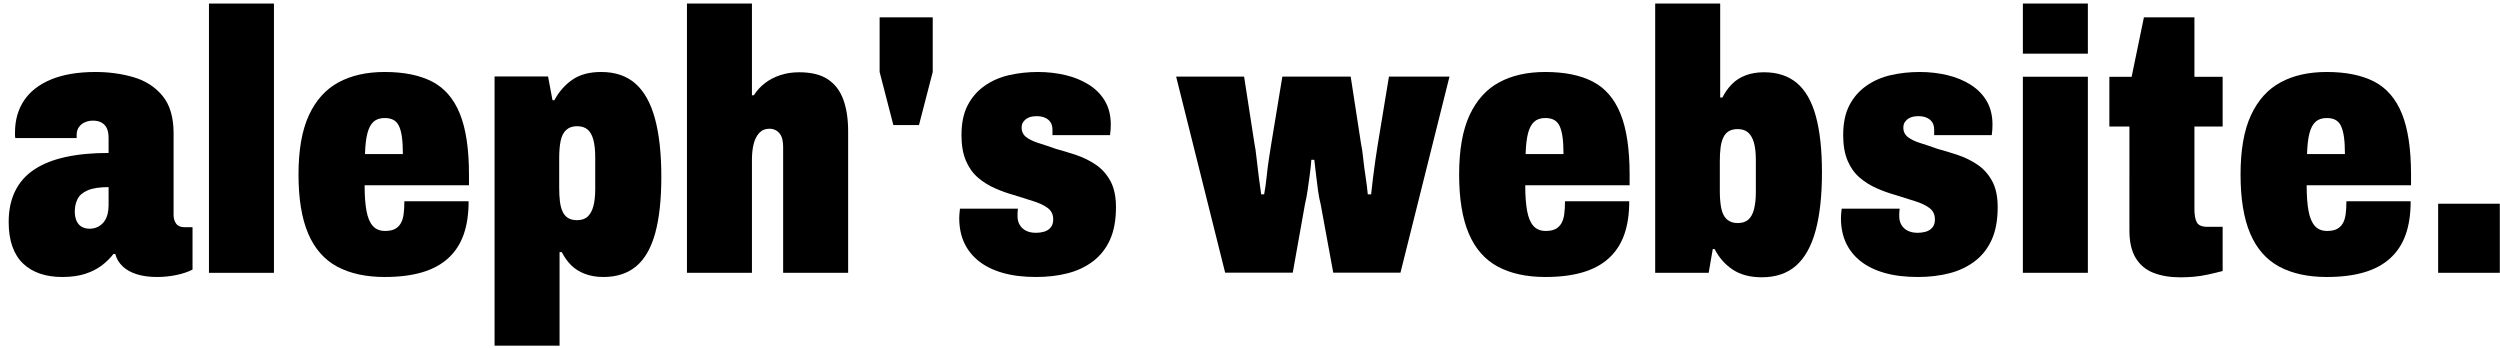 <?xml version="1.0" encoding="utf-8"?>
<!-- Generator: Adobe Illustrator 15.1.0, SVG Export Plug-In . SVG Version: 6.00 Build 0)  -->
<!DOCTYPE svg PUBLIC "-//W3C//DTD SVG 1.1//EN" "http://www.w3.org/Graphics/SVG/1.1/DTD/svg11.dtd">
<svg version="1.1" id="Layer_1" xmlns="http://www.w3.org/2000/svg" xmlns:xlink="http://www.w3.org/1999/xlink" x="0px" y="0px"
	 width="612px" height="85.217px" viewBox="0 0 612 85.217" enable-background="new 0 0 612 85.217" xml:space="preserve">
<g>
	<path d="M15.219,67.807c-2.002,0-3.807-0.273-5.412-0.816c-1.605-0.545-2.984-1.363-4.137-2.455
		c-1.152-1.09-2.031-2.484-2.637-4.182s-0.908-3.697-0.908-6c0-2.91,0.529-5.439,1.59-7.592s2.621-3.91,4.684-5.273
		c2.061-1.363,4.605-2.379,7.637-3.047c3.031-0.666,6.547-1,10.549-1v-3.637c0-0.969-0.137-1.758-0.41-2.363
		s-0.697-1.076-1.273-1.41c-0.576-0.332-1.289-0.5-2.137-0.5c-0.727,0-1.395,0.137-2,0.41s-1.092,0.666-1.455,1.182
		s-0.545,1.166-0.545,1.953v0.729H3.762c-0.061-0.242-0.09-0.469-0.09-0.682c0-0.211,0-0.439,0-0.682
		c0-3.031,0.742-5.652,2.227-7.865c1.484-2.211,3.697-3.924,6.637-5.137c2.939-1.211,6.561-1.818,10.865-1.818
		c3.273,0,6.363,0.426,9.273,1.273s5.273,2.363,7.092,4.545c1.818,2.184,2.729,5.244,2.729,9.184v20.002
		c0,0.85,0.211,1.563,0.637,2.137c0.424,0.576,1.121,0.863,2.092,0.863h1.908V65.99c-1.031,0.545-2.318,0.982-3.863,1.316
		c-1.547,0.332-3.168,0.5-4.865,0.5c-1.879,0-3.531-0.229-4.955-0.68c-1.426-0.453-2.576-1.105-3.455-1.955
		c-0.879-0.848-1.471-1.848-1.773-3h-0.453c-0.789,1.031-1.744,1.971-2.865,2.818c-1.121,0.85-2.471,1.531-4.047,2.045
		S17.398,67.807,15.219,67.807z M21.945,55.988c0.727,0,1.395-0.15,2-0.453s1.105-0.711,1.5-1.227s0.682-1.121,0.865-1.818
		c0.182-0.697,0.273-1.439,0.273-2.229v-4.455c-2.184,0-3.881,0.258-5.092,0.773c-1.213,0.516-2.047,1.227-2.502,2.137
		s-0.682,1.91-0.682,3c0,0.969,0.15,1.771,0.455,2.408c0.303,0.637,0.727,1.107,1.273,1.41
		C20.582,55.838,21.219,55.988,21.945,55.988z"/>
	<path d="M51.153,66.787V0.871h15.91v65.916H51.153z"/>
	<path d="M94.169,67.807c-4.607,0-8.486-0.85-11.639-2.545s-5.516-4.393-7.092-8.09s-2.363-8.516-2.363-14.457
		c0-6,0.848-10.834,2.545-14.502c1.697-3.666,4.107-6.348,7.229-8.045s6.895-2.547,11.32-2.547c4.727,0,8.605,0.789,11.637,2.363
		c3.031,1.576,5.289,4.197,6.773,7.865s2.229,8.623,2.229,14.865v2.637H89.259c0,2.547,0.15,4.637,0.455,6.273
		c0.303,1.637,0.818,2.865,1.545,3.684s1.729,1.227,3.002,1.227c0.969,0,1.758-0.15,2.363-0.455
		c0.605-0.303,1.092-0.758,1.455-1.363s0.605-1.363,0.727-2.273c0.121-0.908,0.182-1.969,0.182-3.182h15.73
		c0,3.152-0.41,5.879-1.229,8.182c-0.818,2.305-2.076,4.229-3.773,5.773c-1.697,1.547-3.834,2.697-6.41,3.455
		C100.729,67.428,97.685,67.807,94.169,67.807z M89.351,37.715h9.273c0-1.637-0.076-3.016-0.229-4.137s-0.395-2.031-0.727-2.729
		c-0.334-0.695-0.789-1.195-1.363-1.5c-0.576-0.303-1.289-0.455-2.137-0.455c-1.152,0-2.061,0.305-2.727,0.91
		c-0.668,0.605-1.168,1.545-1.5,2.818C89.608,33.896,89.411,35.594,89.351,37.715z"/>
	<path d="M121.069,84.627V18.711h13.094l1.09,5.82h0.455c1.15-2.121,2.635-3.805,4.455-5.047c1.818-1.242,4.152-1.863,7-1.863
		c3.455,0,6.258,0.955,8.41,2.863c2.152,1.91,3.742,4.773,4.773,8.592c1.031,3.82,1.547,8.547,1.547,14.184
		c0,5.578-0.5,10.184-1.5,13.82s-2.547,6.334-4.637,8.092c-2.092,1.756-4.773,2.635-8.047,2.635c-1.699,0-3.215-0.258-4.547-0.771
		c-1.334-0.514-2.455-1.225-3.363-2.135c-0.91-0.91-1.668-1.971-2.273-3.184h-0.545v22.91H121.069z M141.255,53.898
		c1.09,0,1.953-0.287,2.59-0.863s1.105-1.426,1.41-2.547c0.303-1.121,0.455-2.529,0.455-4.229v-7.727
		c0-1.758-0.152-3.197-0.455-4.318c-0.305-1.121-0.773-1.955-1.41-2.502c-0.637-0.545-1.5-0.818-2.59-0.818
		c-1.092,0-1.971,0.305-2.637,0.91c-0.668,0.605-1.123,1.484-1.365,2.637s-0.363,2.605-0.363,4.363v7.092
		c0,1.334,0.061,2.486,0.182,3.455c0.121,0.971,0.348,1.805,0.682,2.502c0.332,0.697,0.787,1.213,1.363,1.545
		C139.692,53.732,140.405,53.898,141.255,53.898z"/>
	<path d="M168.165,66.787V0.871h15.91v22.457h0.455c0.787-1.211,1.727-2.227,2.818-3.045c1.09-0.818,2.332-1.455,3.727-1.91
		c1.395-0.453,2.91-0.682,4.547-0.682c2.969,0,5.318,0.576,7.047,1.729c1.727,1.152,2.984,2.803,3.773,4.955
		c0.787,2.152,1.182,4.742,1.182,7.771v34.641h-15.912v-30.82c0-0.666-0.061-1.271-0.182-1.818c-0.121-0.545-0.334-1.016-0.637-1.41
		s-0.666-0.697-1.09-0.908c-0.426-0.211-0.91-0.318-1.455-0.318c-1.031,0-1.863,0.35-2.5,1.045
		c-0.637,0.697-1.092,1.607-1.365,2.729s-0.408,2.379-0.408,3.771v27.73H168.165z"/>
	<path d="M218.693,30.613l-3.363-13.002V4.246h13.002v13.365l-3.365,13.002H218.693z"/>
	<path d="M253.64,67.807c-3.092,0-5.805-0.334-8.137-0.998c-2.334-0.666-4.289-1.621-5.865-2.863s-2.773-2.744-3.592-4.502
		s-1.227-3.787-1.227-6.092c0-0.18,0.014-0.498,0.045-0.953c0.031-0.453,0.076-0.893,0.137-1.318h14.184
		c-0.061,0.484-0.09,0.848-0.09,1.09s0,0.516,0,0.818c0,0.789,0.182,1.486,0.545,2.092s0.877,1.076,1.545,1.41s1.486,0.5,2.455,0.5
		c0.666,0,1.318-0.09,1.955-0.273c0.637-0.182,1.166-0.516,1.592-1c0.424-0.484,0.637-1.152,0.637-2c0-1.211-0.455-2.15-1.365-2.818
		s-2.107-1.229-3.592-1.684c-1.484-0.453-3.076-0.953-4.771-1.5c-1.516-0.424-3.031-0.969-4.547-1.637
		c-1.516-0.666-2.895-1.529-4.137-2.59s-2.229-2.439-2.955-4.137s-1.09-3.789-1.09-6.275c0-2.908,0.5-5.332,1.5-7.271
		s2.379-3.531,4.137-4.773s3.758-2.121,6-2.637s4.607-0.773,7.092-0.773c2.363,0,4.621,0.258,6.773,0.773s4.061,1.303,5.729,2.363
		c1.666,1.061,2.969,2.395,3.908,4c0.939,1.607,1.41,3.531,1.41,5.773c0,0.363-0.016,0.789-0.045,1.273
		c-0.031,0.484-0.076,0.908-0.137,1.271h-14.092v-1.271c0-0.787-0.168-1.424-0.5-1.908c-0.334-0.484-0.789-0.85-1.365-1.092
		s-1.227-0.365-1.953-0.365c-0.365,0-0.76,0.031-1.184,0.092c-0.426,0.061-0.834,0.213-1.229,0.455s-0.711,0.547-0.953,0.91
		s-0.363,0.818-0.363,1.361c0,0.971,0.379,1.744,1.137,2.32s1.771,1.061,3.045,1.455s2.668,0.863,4.184,1.408
		c1.574,0.426,3.227,0.926,4.953,1.5c1.727,0.576,3.334,1.363,4.818,2.363s2.682,2.334,3.592,4.002s1.365,3.803,1.365,6.408
		c0,3.152-0.486,5.805-1.455,7.957c-0.971,2.152-2.35,3.91-4.137,5.273c-1.789,1.363-3.865,2.348-6.229,2.953
		S256.429,67.807,253.64,67.807z"/>
	<path d="M299.917,66.752l-12.002-48.006h16.639l2.545,16.457c0.182,0.85,0.348,2.002,0.5,3.455
		c0.152,1.455,0.334,2.986,0.547,4.592c0.211,1.607,0.408,3.047,0.59,4.318h0.729c0.242-1.271,0.438-2.65,0.59-4.135
		s0.334-2.939,0.547-4.365c0.211-1.424,0.408-2.682,0.59-3.773l2.729-16.549h16.729l2.547,16.549c0.18,0.789,0.346,1.91,0.498,3.363
		c0.152,1.455,0.35,2.971,0.592,4.547s0.426,3.031,0.547,4.363h0.818c0.121-1.15,0.271-2.469,0.453-3.953s0.379-2.971,0.592-4.455
		c0.211-1.484,0.408-2.773,0.592-3.865l2.727-16.549h14.82l-12.002,48.006h-16.457l-3.09-16.82
		c-0.244-0.908-0.457-2.014-0.639-3.316s-0.348-2.637-0.5-4s-0.287-2.531-0.408-3.502h-0.727c-0.063,1.031-0.184,2.213-0.365,3.547
		s-0.363,2.637-0.545,3.91s-0.395,2.393-0.637,3.361l-3,16.82H299.917z"/>
	<path d="M378.29,67.807c-4.607,0-8.486-0.85-11.639-2.545s-5.516-4.393-7.092-8.09s-2.363-8.516-2.363-14.457
		c0-6,0.848-10.834,2.545-14.502c1.697-3.666,4.107-6.348,7.229-8.045s6.895-2.547,11.32-2.547c4.727,0,8.605,0.789,11.637,2.363
		c3.031,1.576,5.289,4.197,6.773,7.865s2.229,8.623,2.229,14.865v2.637H373.38c0,2.547,0.15,4.637,0.455,6.273
		c0.303,1.637,0.818,2.865,1.545,3.684s1.729,1.227,3.002,1.227c0.969,0,1.758-0.15,2.363-0.455
		c0.605-0.303,1.092-0.758,1.455-1.363s0.605-1.363,0.727-2.273c0.121-0.908,0.182-1.969,0.182-3.182h15.73
		c0,3.152-0.41,5.879-1.229,8.182c-0.818,2.305-2.076,4.229-3.773,5.773c-1.697,1.547-3.834,2.697-6.41,3.455
		C384.851,67.428,381.806,67.807,378.29,67.807z M373.472,37.715h9.273c0-1.637-0.076-3.016-0.229-4.137s-0.395-2.031-0.727-2.729
		c-0.334-0.695-0.789-1.195-1.363-1.5c-0.576-0.303-1.289-0.455-2.137-0.455c-1.152,0-2.061,0.305-2.727,0.91
		c-0.668,0.605-1.168,1.545-1.5,2.818C373.729,33.896,373.532,35.594,373.472,37.715z"/>
	<path d="M431.284,67.877c-2.848,0-5.213-0.621-7.092-1.861c-1.879-1.242-3.365-2.924-4.455-5.047h-0.453l-1,5.818H405.19V0.871
		h15.912v23.002h0.545c0.605-1.211,1.363-2.287,2.273-3.227c0.908-0.939,2.029-1.666,3.363-2.182
		c1.332-0.516,2.848-0.773,4.547-0.773c3.273,0,5.955,0.879,8.047,2.637c2.09,1.758,3.637,4.455,4.637,8.092s1.5,8.244,1.5,13.82
		c0,5.637-0.516,10.365-1.547,14.184s-2.621,6.682-4.773,8.59S434.739,67.877,431.284,67.877z M425.376,54.605
		c1.09,0,1.953-0.271,2.59-0.818c0.637-0.545,1.105-1.393,1.41-2.545c0.303-1.152,0.455-2.576,0.455-4.275v-7.729
		c0-1.758-0.152-3.182-0.455-4.271c-0.305-1.09-0.773-1.924-1.41-2.5s-1.5-0.865-2.59-0.865c-0.85,0-1.563,0.168-2.139,0.5
		c-0.576,0.334-1.031,0.85-1.363,1.547c-0.334,0.697-0.561,1.531-0.682,2.5c-0.121,0.971-0.182,2.123-0.182,3.455v7.092
		c0,1.697,0.121,3.137,0.363,4.318c0.242,1.184,0.697,2.078,1.365,2.684C423.405,54.303,424.284,54.605,425.376,54.605z"/>
	<path d="M469.482,67.807c-3.092,0-5.805-0.334-8.137-0.998c-2.334-0.666-4.289-1.621-5.865-2.863s-2.773-2.744-3.592-4.502
		s-1.227-3.787-1.227-6.092c0-0.18,0.014-0.498,0.045-0.953c0.031-0.453,0.076-0.893,0.137-1.318h14.184
		c-0.061,0.484-0.09,0.848-0.09,1.09s0,0.516,0,0.818c0,0.789,0.182,1.486,0.545,2.092s0.877,1.076,1.545,1.41s1.486,0.5,2.455,0.5
		c0.666,0,1.318-0.09,1.955-0.273c0.637-0.182,1.166-0.516,1.592-1c0.424-0.484,0.637-1.152,0.637-2c0-1.211-0.455-2.15-1.365-2.818
		s-2.107-1.229-3.592-1.684c-1.484-0.453-3.076-0.953-4.771-1.5c-1.516-0.424-3.031-0.969-4.547-1.637
		c-1.516-0.666-2.895-1.529-4.137-2.59s-2.229-2.439-2.955-4.137s-1.09-3.789-1.09-6.275c0-2.908,0.5-5.332,1.5-7.271
		s2.379-3.531,4.137-4.773s3.758-2.121,6-2.637s4.607-0.773,7.092-0.773c2.363,0,4.621,0.258,6.773,0.773s4.061,1.303,5.729,2.363
		c1.666,1.061,2.969,2.395,3.908,4c0.939,1.607,1.41,3.531,1.41,5.773c0,0.363-0.016,0.789-0.045,1.273
		c-0.031,0.484-0.076,0.908-0.137,1.271h-14.092v-1.271c0-0.787-0.168-1.424-0.5-1.908c-0.334-0.484-0.789-0.85-1.365-1.092
		s-1.227-0.365-1.953-0.365c-0.365,0-0.76,0.031-1.184,0.092c-0.426,0.061-0.834,0.213-1.229,0.455s-0.711,0.547-0.953,0.91
		s-0.363,0.818-0.363,1.361c0,0.971,0.379,1.744,1.137,2.32s1.771,1.061,3.045,1.455s2.668,0.863,4.184,1.408
		c1.574,0.426,3.227,0.926,4.953,1.5c1.727,0.576,3.334,1.363,4.818,2.363s2.682,2.334,3.592,4.002s1.365,3.803,1.365,6.408
		c0,3.152-0.486,5.805-1.455,7.957c-0.971,2.152-2.35,3.91-4.137,5.273c-1.789,1.363-3.865,2.348-6.229,2.953
		S472.271,67.807,469.482,67.807z"/>
	<path d="M495.2,13.145V0.871h15.91v12.273H495.2z M495.2,66.787V18.781h15.91v48.006H495.2z"/>
	<path d="M533.739,67.889c-2.486,0-4.668-0.363-6.547-1.09s-3.334-1.938-4.365-3.635s-1.545-3.939-1.545-6.729V30.977h-4.91V18.793
		h5.455l3.002-14.547h12.365v14.547h6.908v12.184h-6.908v20.186c0,1.455,0.195,2.547,0.59,3.273s1.258,1.09,2.592,1.09h3.727v10.82
		c-1.152,0.303-2.35,0.588-3.592,0.861c-1.242,0.271-2.424,0.453-3.545,0.545C535.845,67.842,534.769,67.889,533.739,67.889z"/>
	<path d="M569.582,67.807c-4.607,0-8.486-0.85-11.639-2.545s-5.516-4.393-7.092-8.09s-2.363-8.516-2.363-14.457
		c0-6,0.848-10.834,2.545-14.502c1.697-3.666,4.107-6.348,7.229-8.045s6.895-2.547,11.32-2.547c4.727,0,8.605,0.789,11.637,2.363
		c3.031,1.576,5.289,4.197,6.773,7.865s2.229,8.623,2.229,14.865v2.637h-25.549c0,2.547,0.15,4.637,0.455,6.273
		c0.303,1.637,0.818,2.865,1.545,3.684s1.729,1.227,3.002,1.227c0.969,0,1.758-0.15,2.363-0.455
		c0.605-0.303,1.092-0.758,1.455-1.363s0.605-1.363,0.727-2.273c0.121-0.908,0.182-1.969,0.182-3.182h15.73
		c0,3.152-0.41,5.879-1.229,8.182c-0.818,2.305-2.076,4.229-3.773,5.773c-1.697,1.547-3.834,2.697-6.41,3.455
		C576.143,67.428,573.098,67.807,569.582,67.807z M564.764,37.715h9.273c0-1.637-0.076-3.016-0.229-4.137s-0.395-2.031-0.727-2.729
		c-0.334-0.695-0.789-1.195-1.363-1.5c-0.576-0.303-1.289-0.455-2.137-0.455c-1.152,0-2.061,0.305-2.727,0.91
		c-0.668,0.605-1.168,1.545-1.5,2.818C565.021,33.896,564.824,35.594,564.764,37.715z"/>
	<path d="M596.857,66.781v-16.91h15.094v16.91H596.857z"/>
</g>
</svg>
